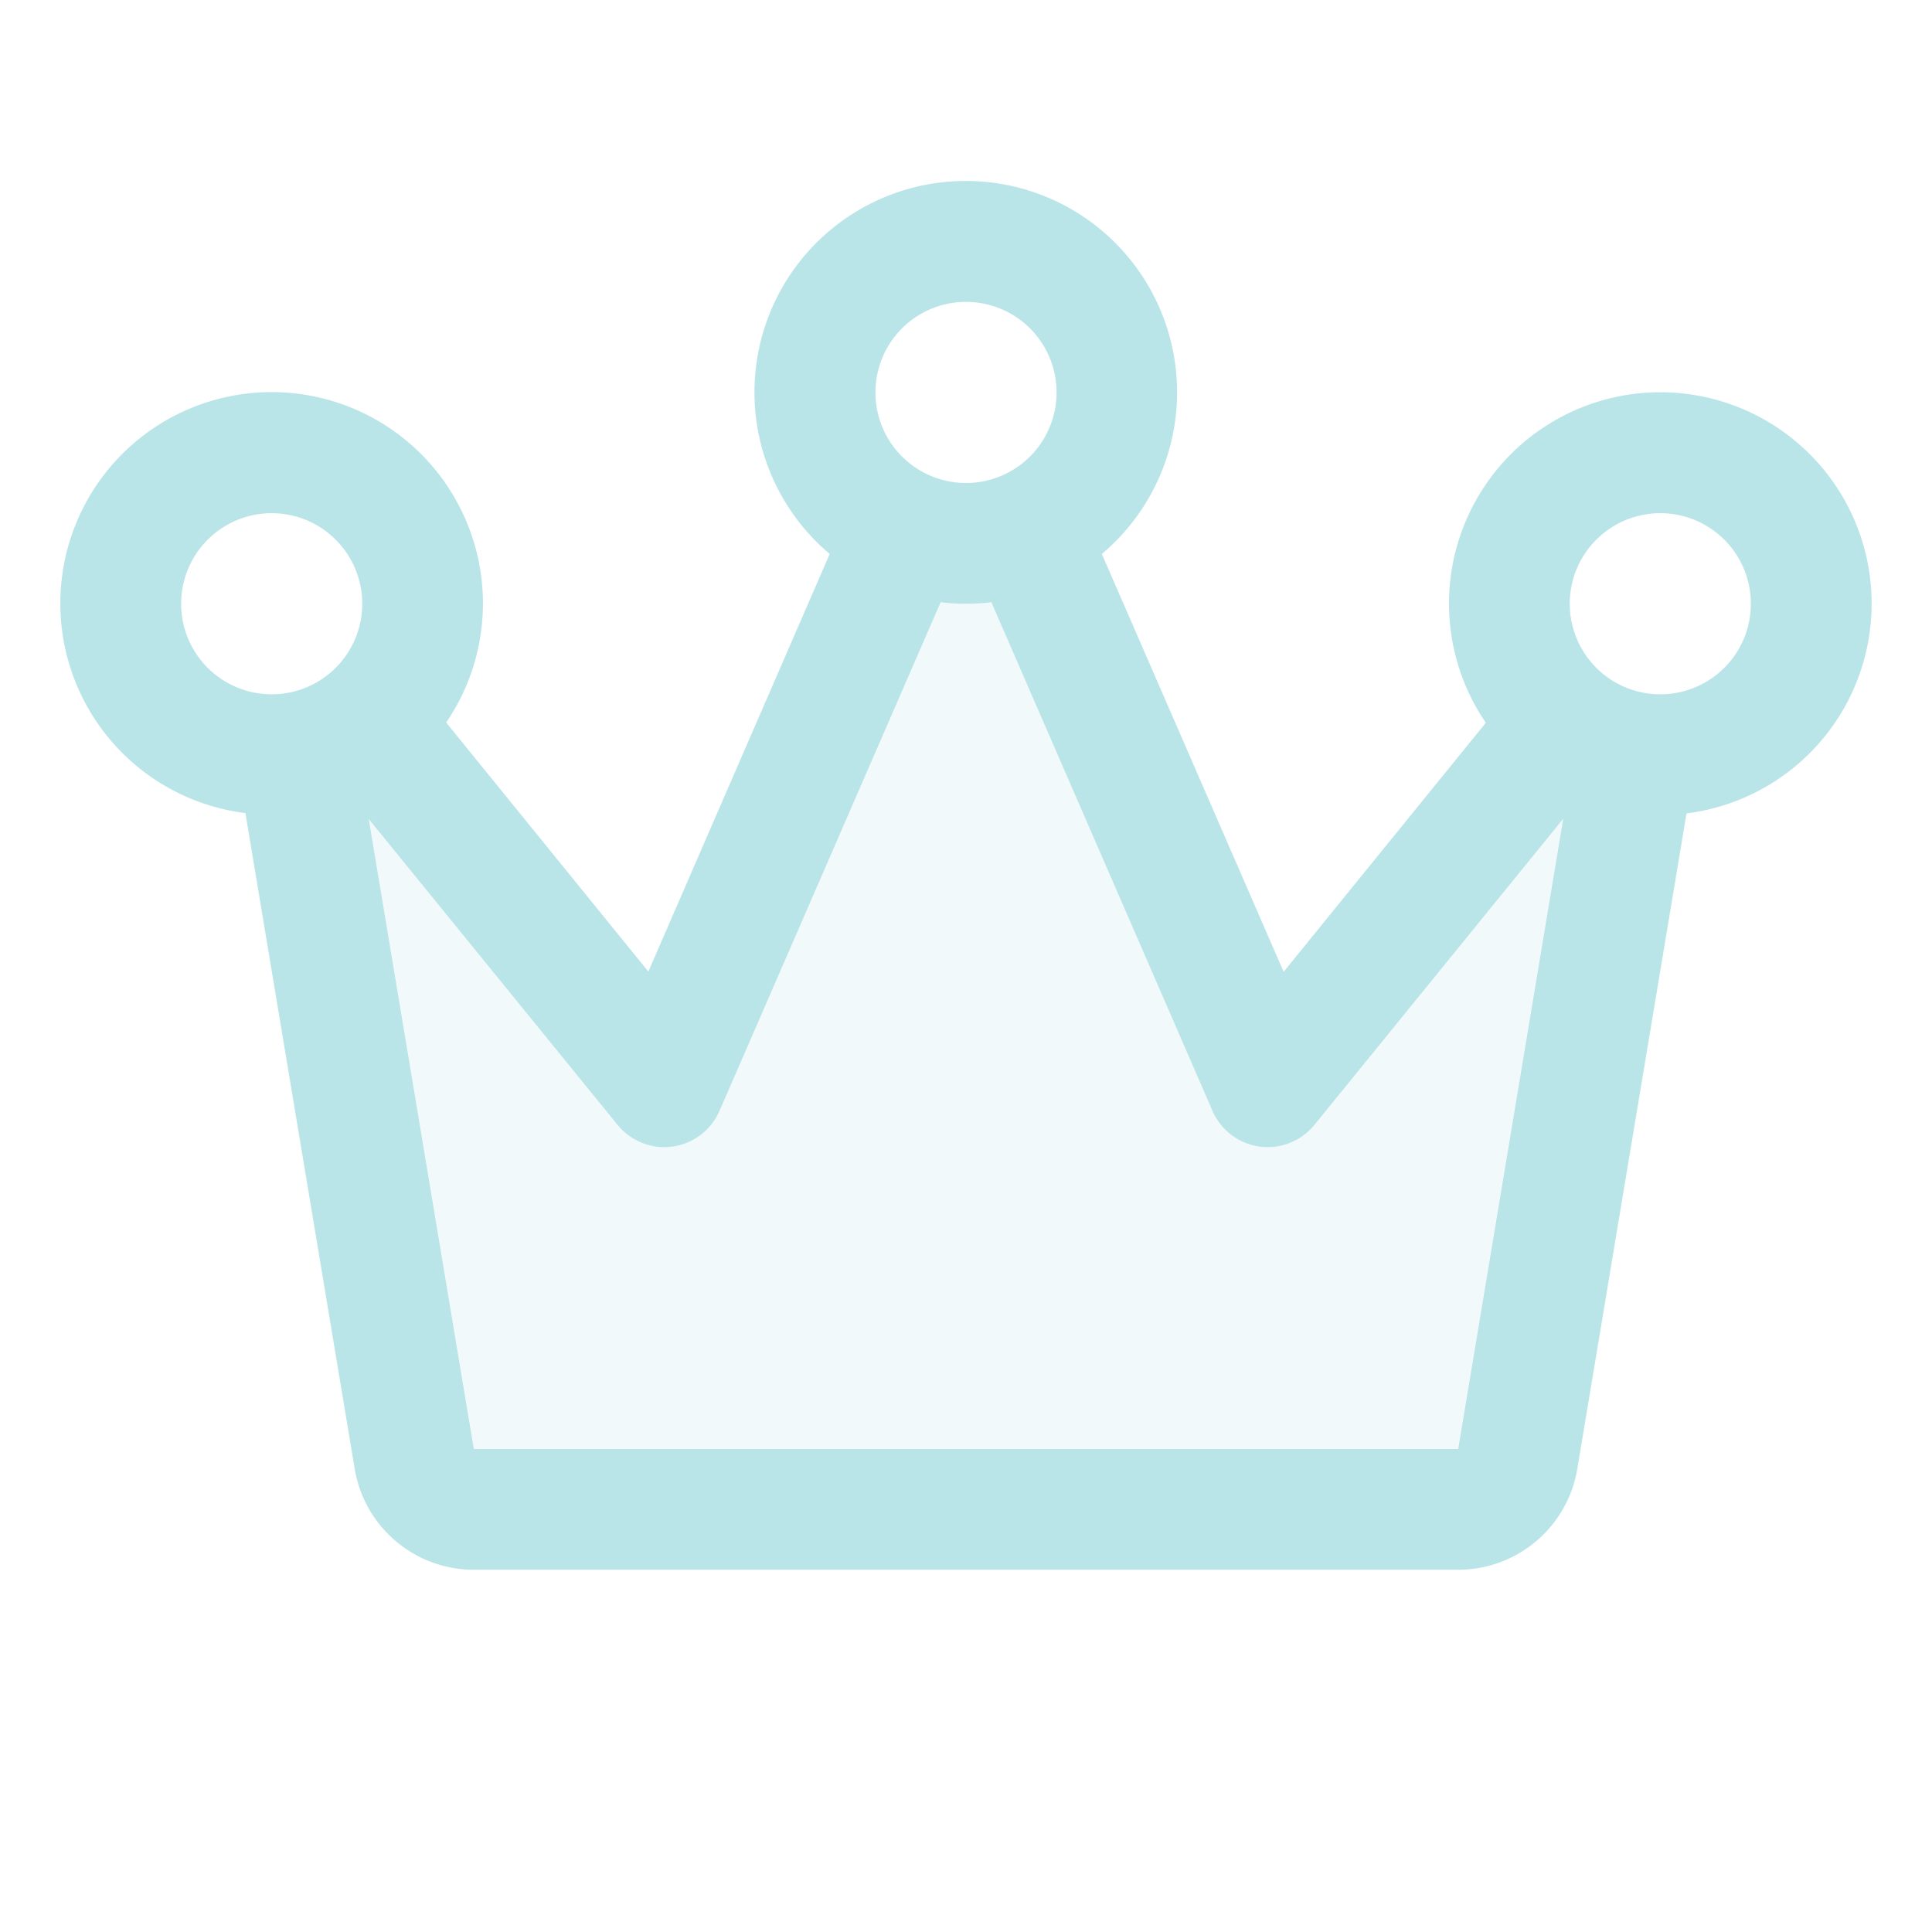 <svg xmlns="http://www.w3.org/2000/svg" width="76" height="76" fill="#B9E5E8" viewBox="0 0 256 256"><path d="M216.71,99.73l-15.6,93.59a8,8,0,0,1-7.89,6.68H62.78a8,8,0,0,1-7.89-6.68L39.29,99.73l.08,0a19.82,19.82,0,0,0,9.22-4.16h0L88,144l32-73.65h0a20,20,0,0,0,15.92,0h0L168,144l39.39-48.48h0a19.82,19.82,0,0,0,9.22,4.16Z" opacity="0.2"></path><path d="M248,80a28,28,0,1,0-51.12,15.77l-26.79,33L146,73.4a28,28,0,1,0-36.06,0L85.91,128.74l-26.79-33a28,28,0,1,0-26.6,12L47,194.63A16,16,0,0,0,62.78,208H193.22A16,16,0,0,0,209,194.63l14.47-86.85A28,28,0,0,0,248,80ZM128,40a12,12,0,1,1-12,12A12,12,0,0,1,128,40ZM24,80A12,12,0,1,1,36,92,12,12,0,0,1,24,80ZM193.22,192H62.78L48.86,108.52,81.79,149A8,8,0,0,0,88,152a7.83,7.83,0,0,0,1.08-.07,8,8,0,0,0,6.26-4.74l29.3-67.4a27,27,0,0,0,6.72,0l29.3,67.4a8,8,0,0,0,6.26,4.74A7.83,7.83,0,0,0,168,152a8,8,0,0,0,6.21-3l32.93-40.52ZM220,92a12,12,0,1,1,12-12A12,12,0,0,1,220,92Z"></path></svg>